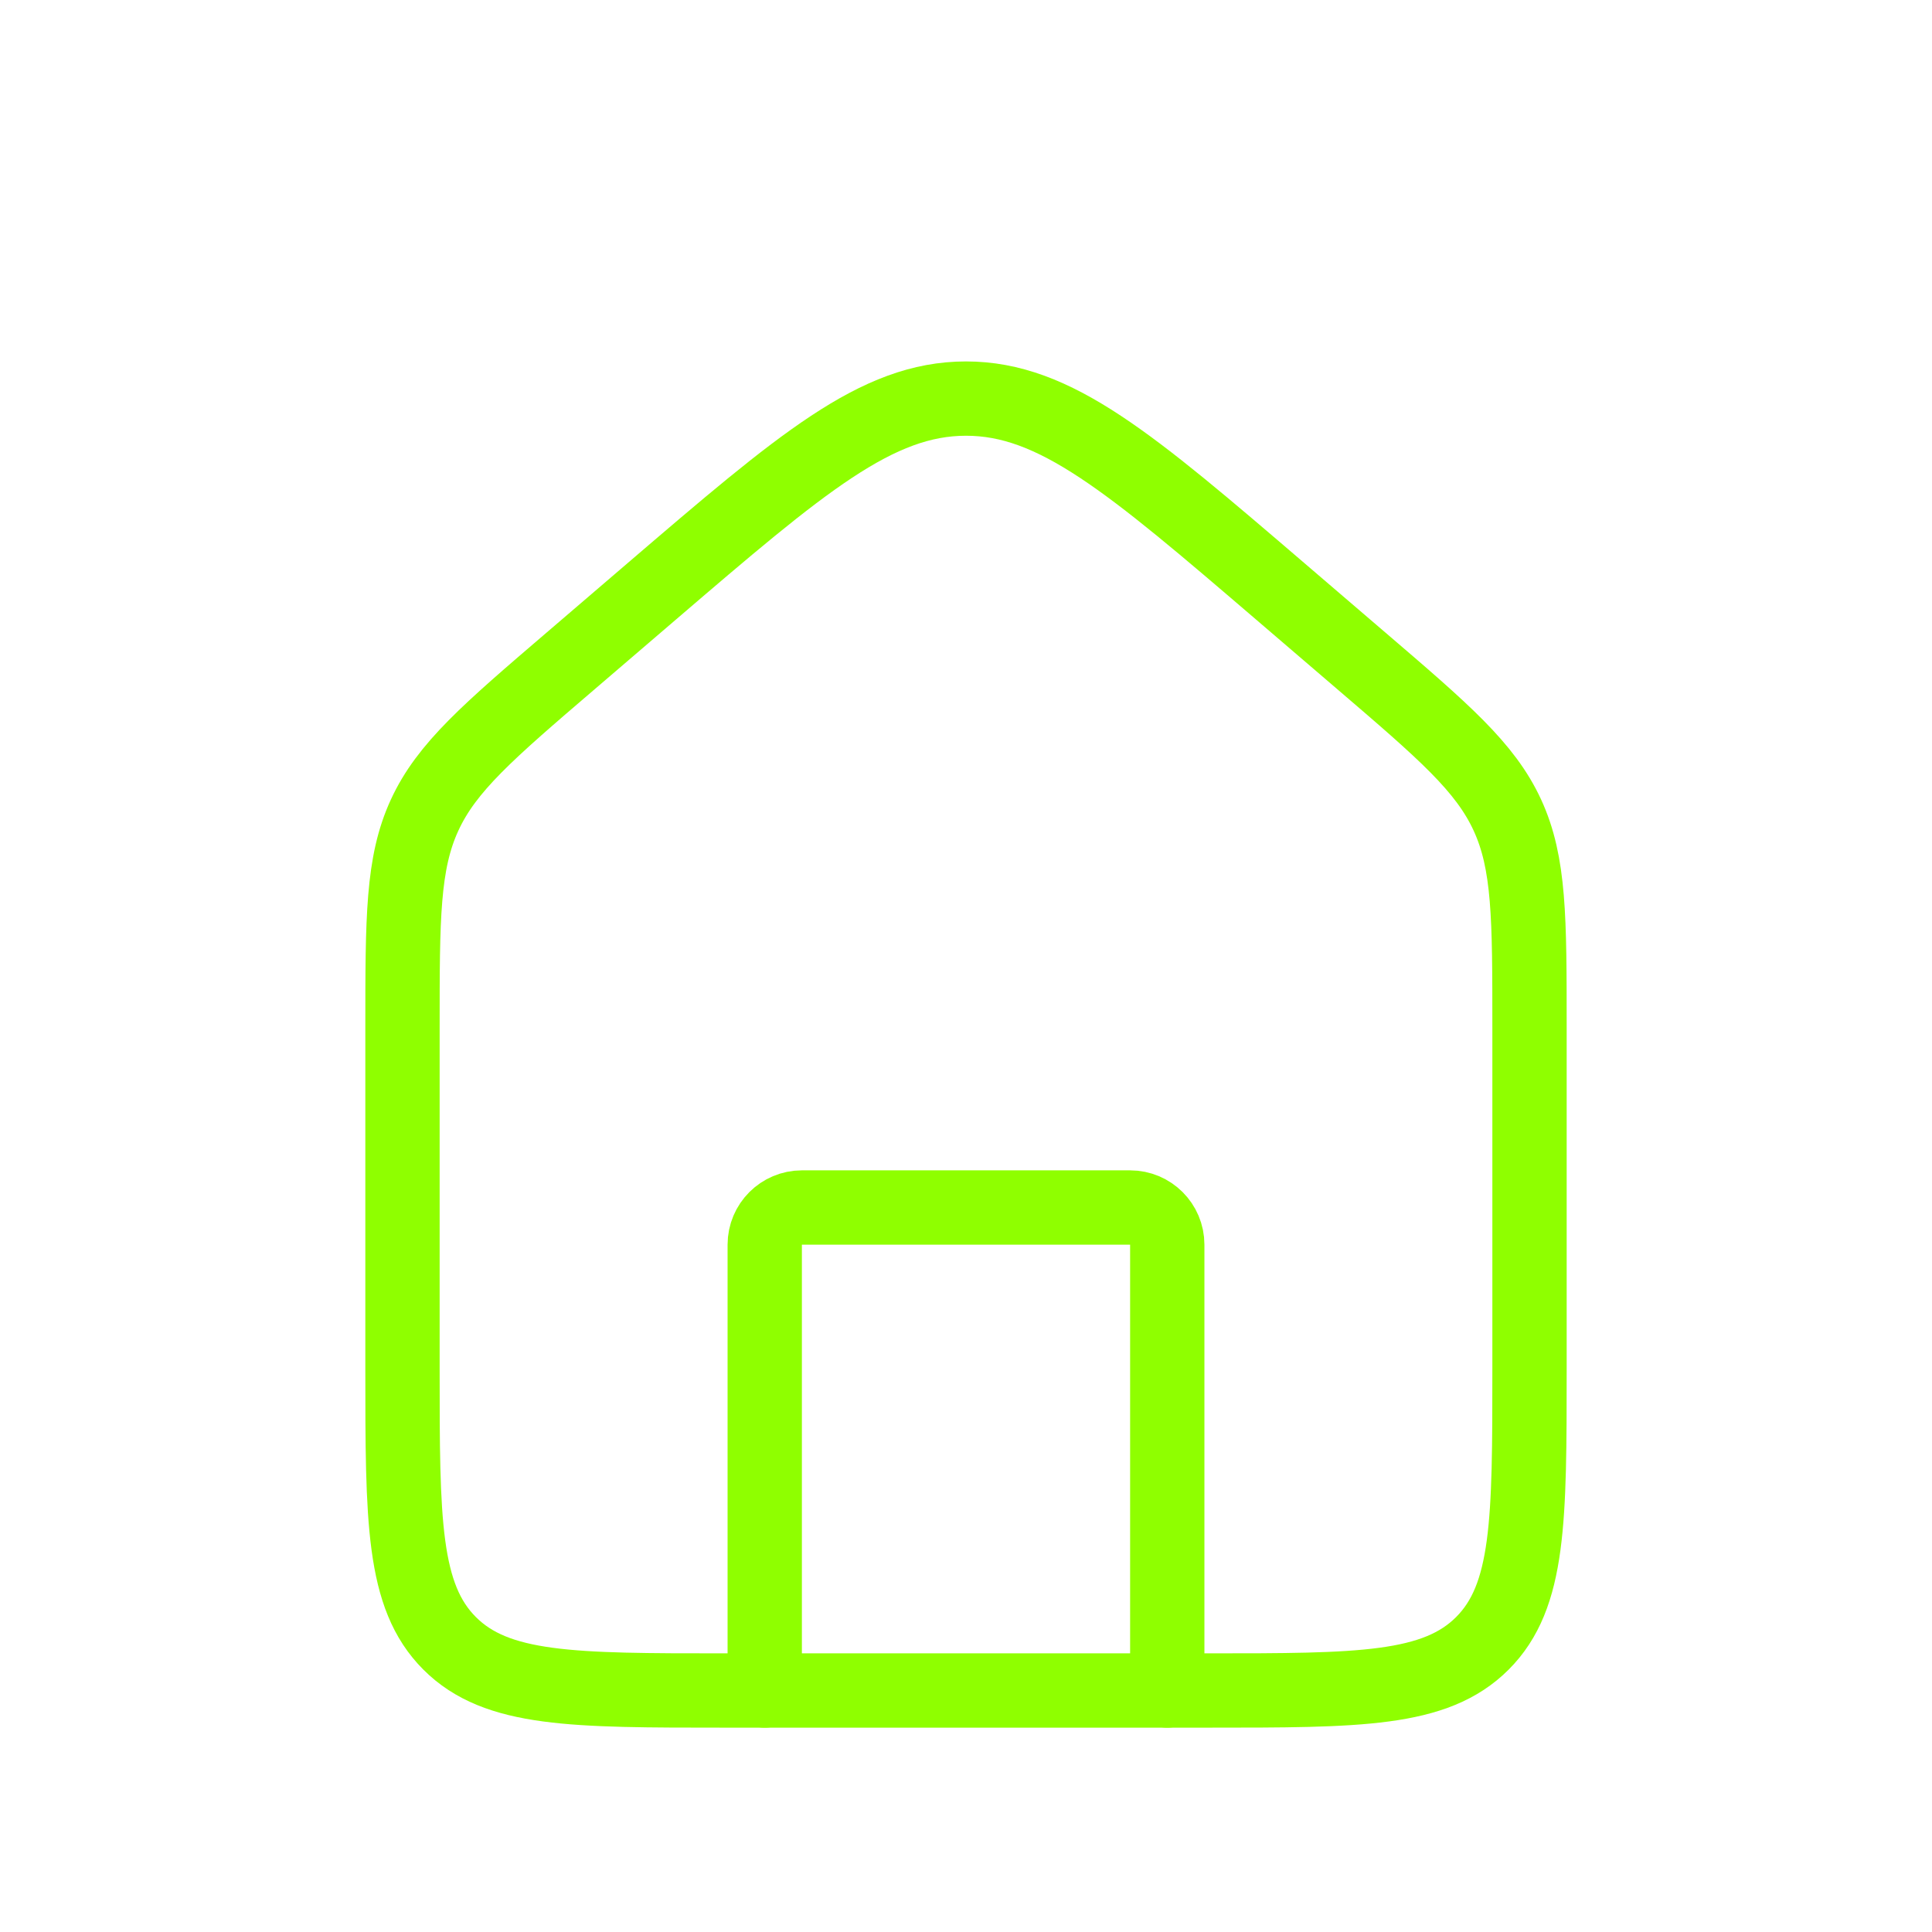 <svg width="52" height="52" viewBox="0 0 52 52" fill="none" xmlns="http://www.w3.org/2000/svg">
<path d="M10.833 27.646C10.833 24.704 10.833 23.233 11.428 21.94C12.023 20.647 13.139 19.69 15.373 17.776L17.54 15.918C21.577 12.458 23.596 10.728 26 10.728C28.404 10.728 30.423 12.458 34.46 15.918L36.627 17.776C38.861 19.69 39.977 20.647 40.572 21.94C41.167 23.233 41.167 24.704 41.167 27.646V36.833C41.167 40.919 41.167 42.962 39.898 44.231C38.628 45.5 36.586 45.5 32.5 45.5H19.5C15.415 45.5 13.372 45.5 12.102 44.231C10.833 42.962 10.833 40.919 10.833 36.833V27.646Z" stroke="#8FFF00" stroke-width="2"/>
<path d="M31.417 45.5V33.5C31.417 32.948 30.969 32.5 30.417 32.5H21.583C21.031 32.5 20.583 32.948 20.583 33.5V45.5" stroke="#8FFF00" stroke-width="2" stroke-linecap="round" stroke-linejoin="round"/>
</svg>
